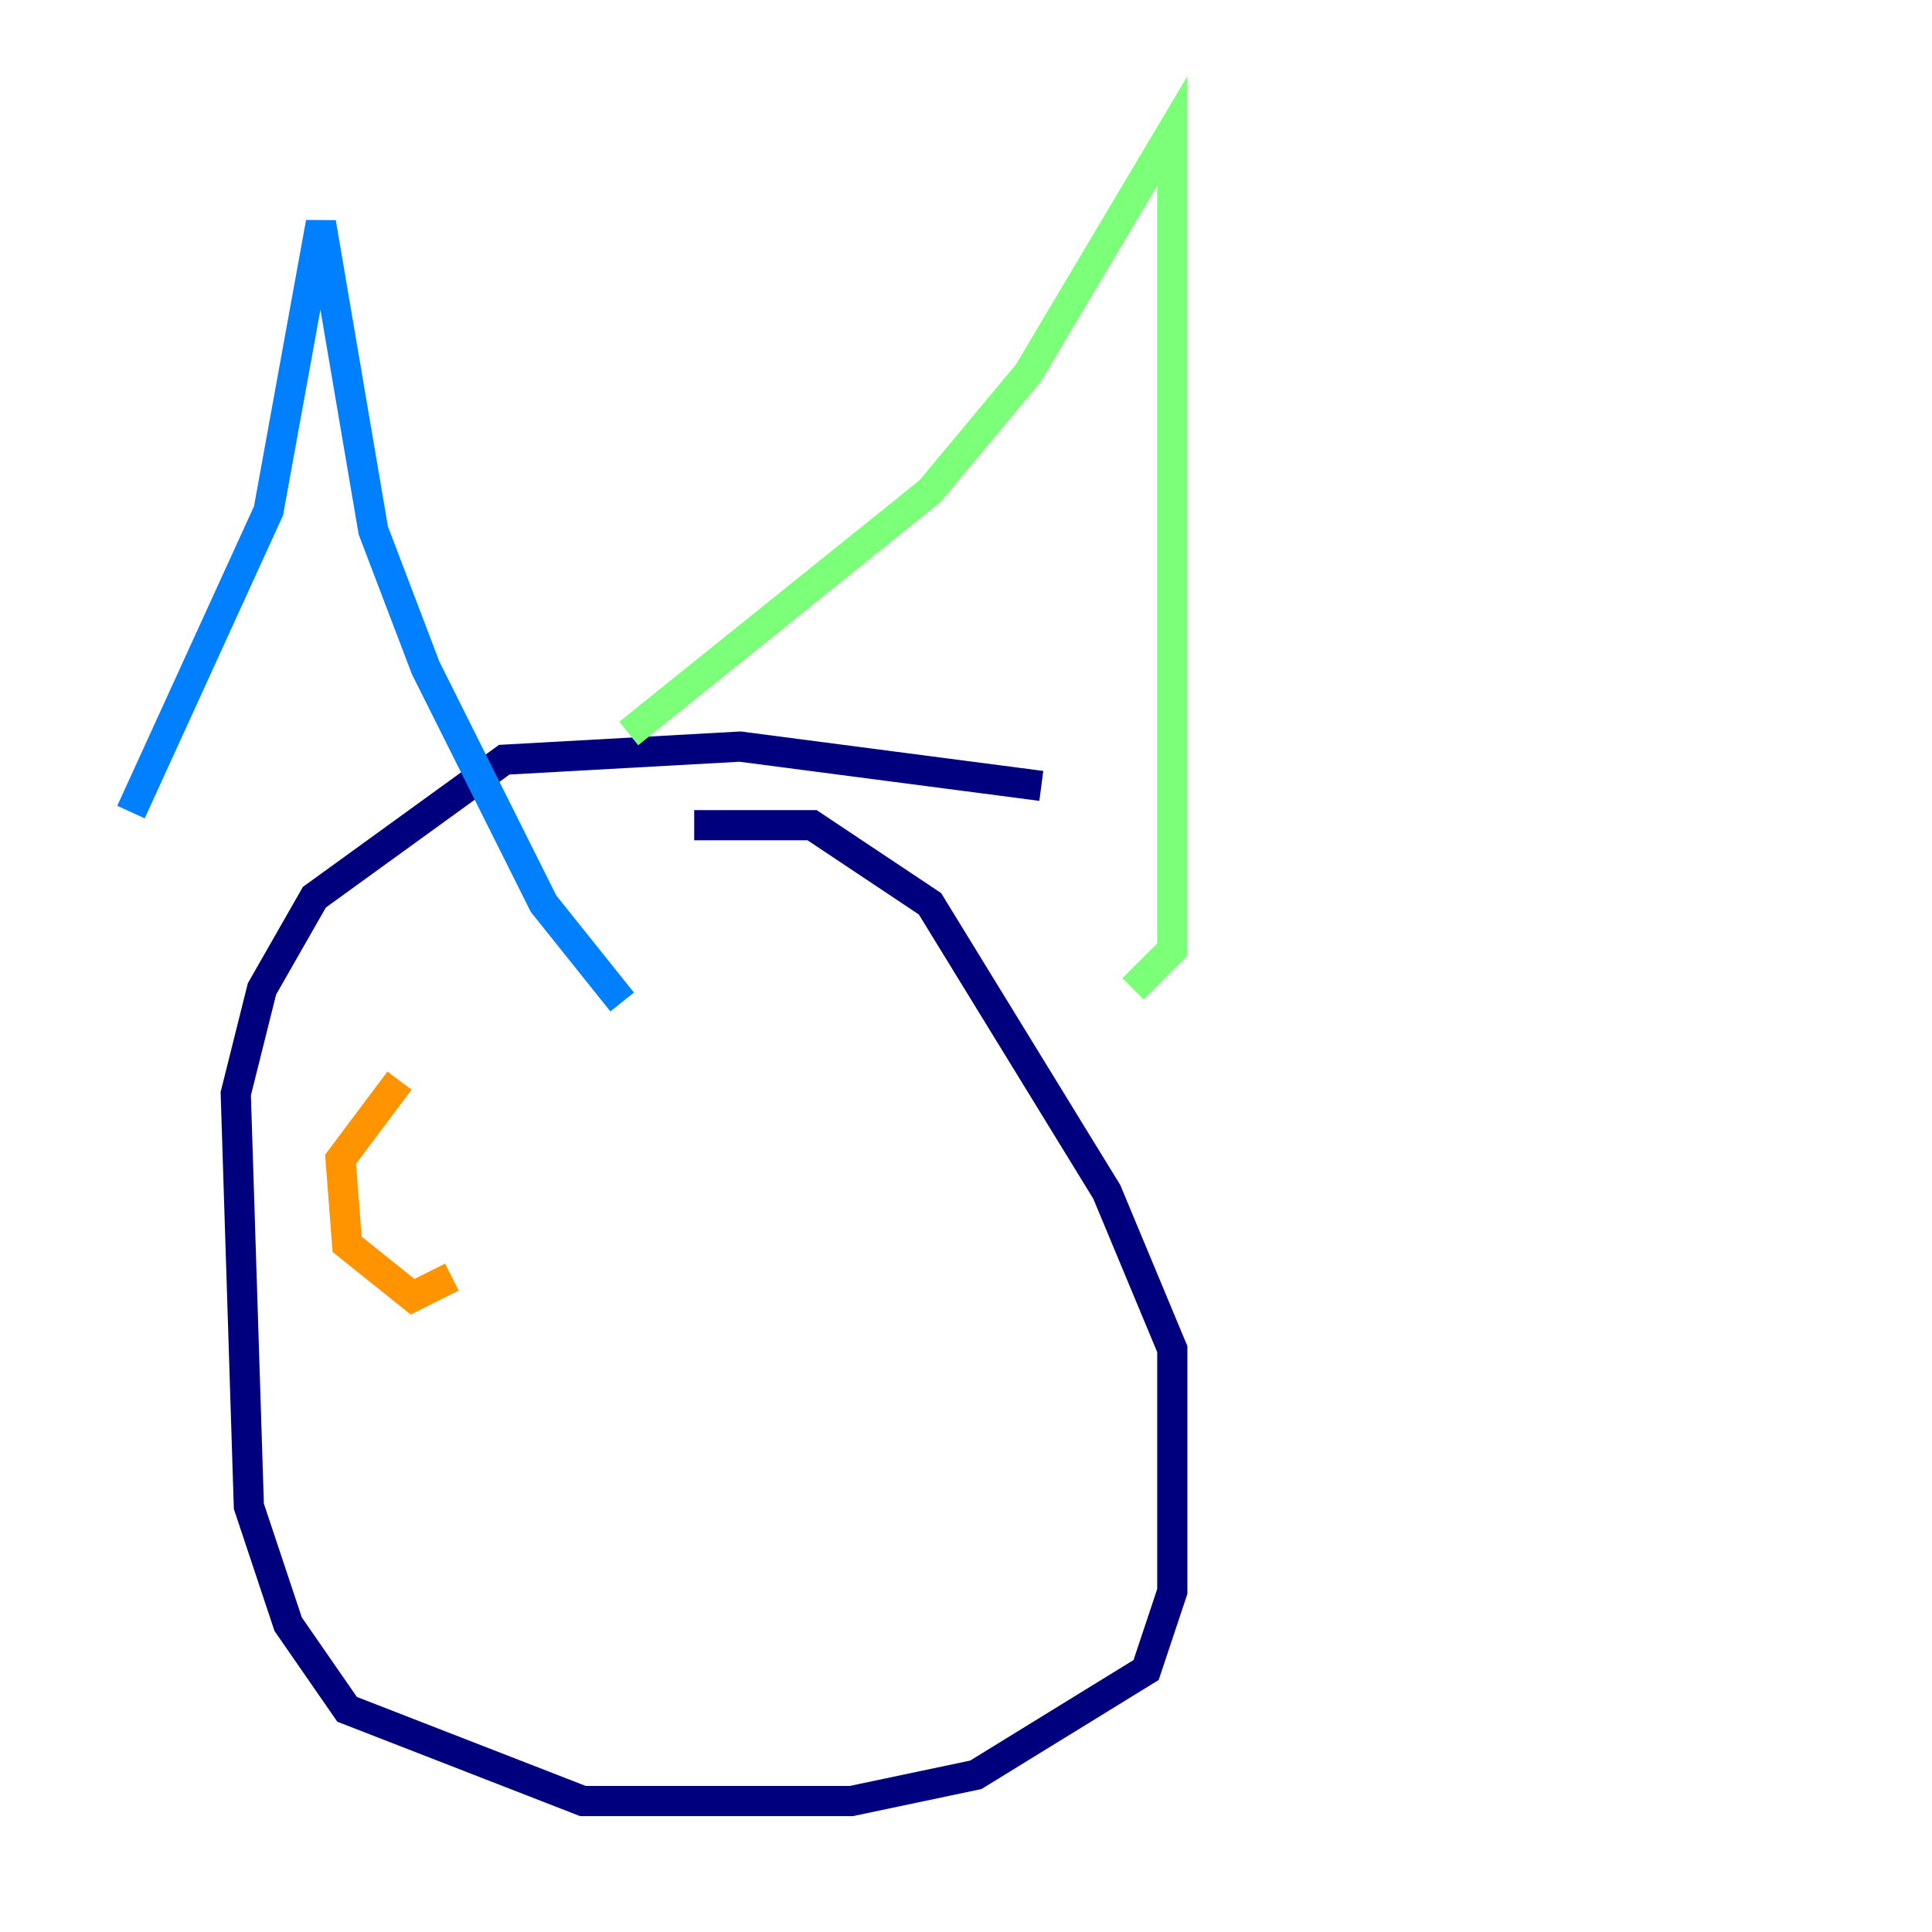<?xml version="1.0" encoding="utf-8" ?>
<svg baseProfile="tiny" height="128" version="1.2" viewBox="0,0,128,128" width="128" xmlns="http://www.w3.org/2000/svg" xmlns:ev="http://www.w3.org/2001/xml-events" xmlns:xlink="http://www.w3.org/1999/xlink"><defs /><polyline fill="none" points="68.99,52.068 49.031,49.464 33.41,50.332 20.827,59.444 17.356,65.519 15.62,72.461 16.488,99.797 19.091,107.607 22.997,113.248 38.617,119.322 56.407,119.322 64.651,117.586 75.932,110.644 77.668,105.437 77.668,89.383 73.329,78.969 61.614,59.878 53.803,54.671 45.993,54.671" stroke="#00007f" stroke-width="2" /><polyline fill="none" points="8.678,53.803 17.79,33.844 21.261,14.752 24.732,35.146 28.203,44.258 36.014,59.878 41.22,66.386" stroke="#0080ff" stroke-width="2" /><polyline fill="none" points="41.654,48.597 61.614,32.542 68.122,24.732 77.668,8.678 77.668,62.915 75.064,65.519" stroke="#7cff79" stroke-width="2" /><polyline fill="none" points="26.468,71.593 22.563,76.8 22.997,82.441 27.336,85.912 29.939,84.61" stroke="#ff9400" stroke-width="2" /><polyline fill="none" points="55.539,84.61 55.539,84.61" stroke="#7f0000" stroke-width="2" /></svg>